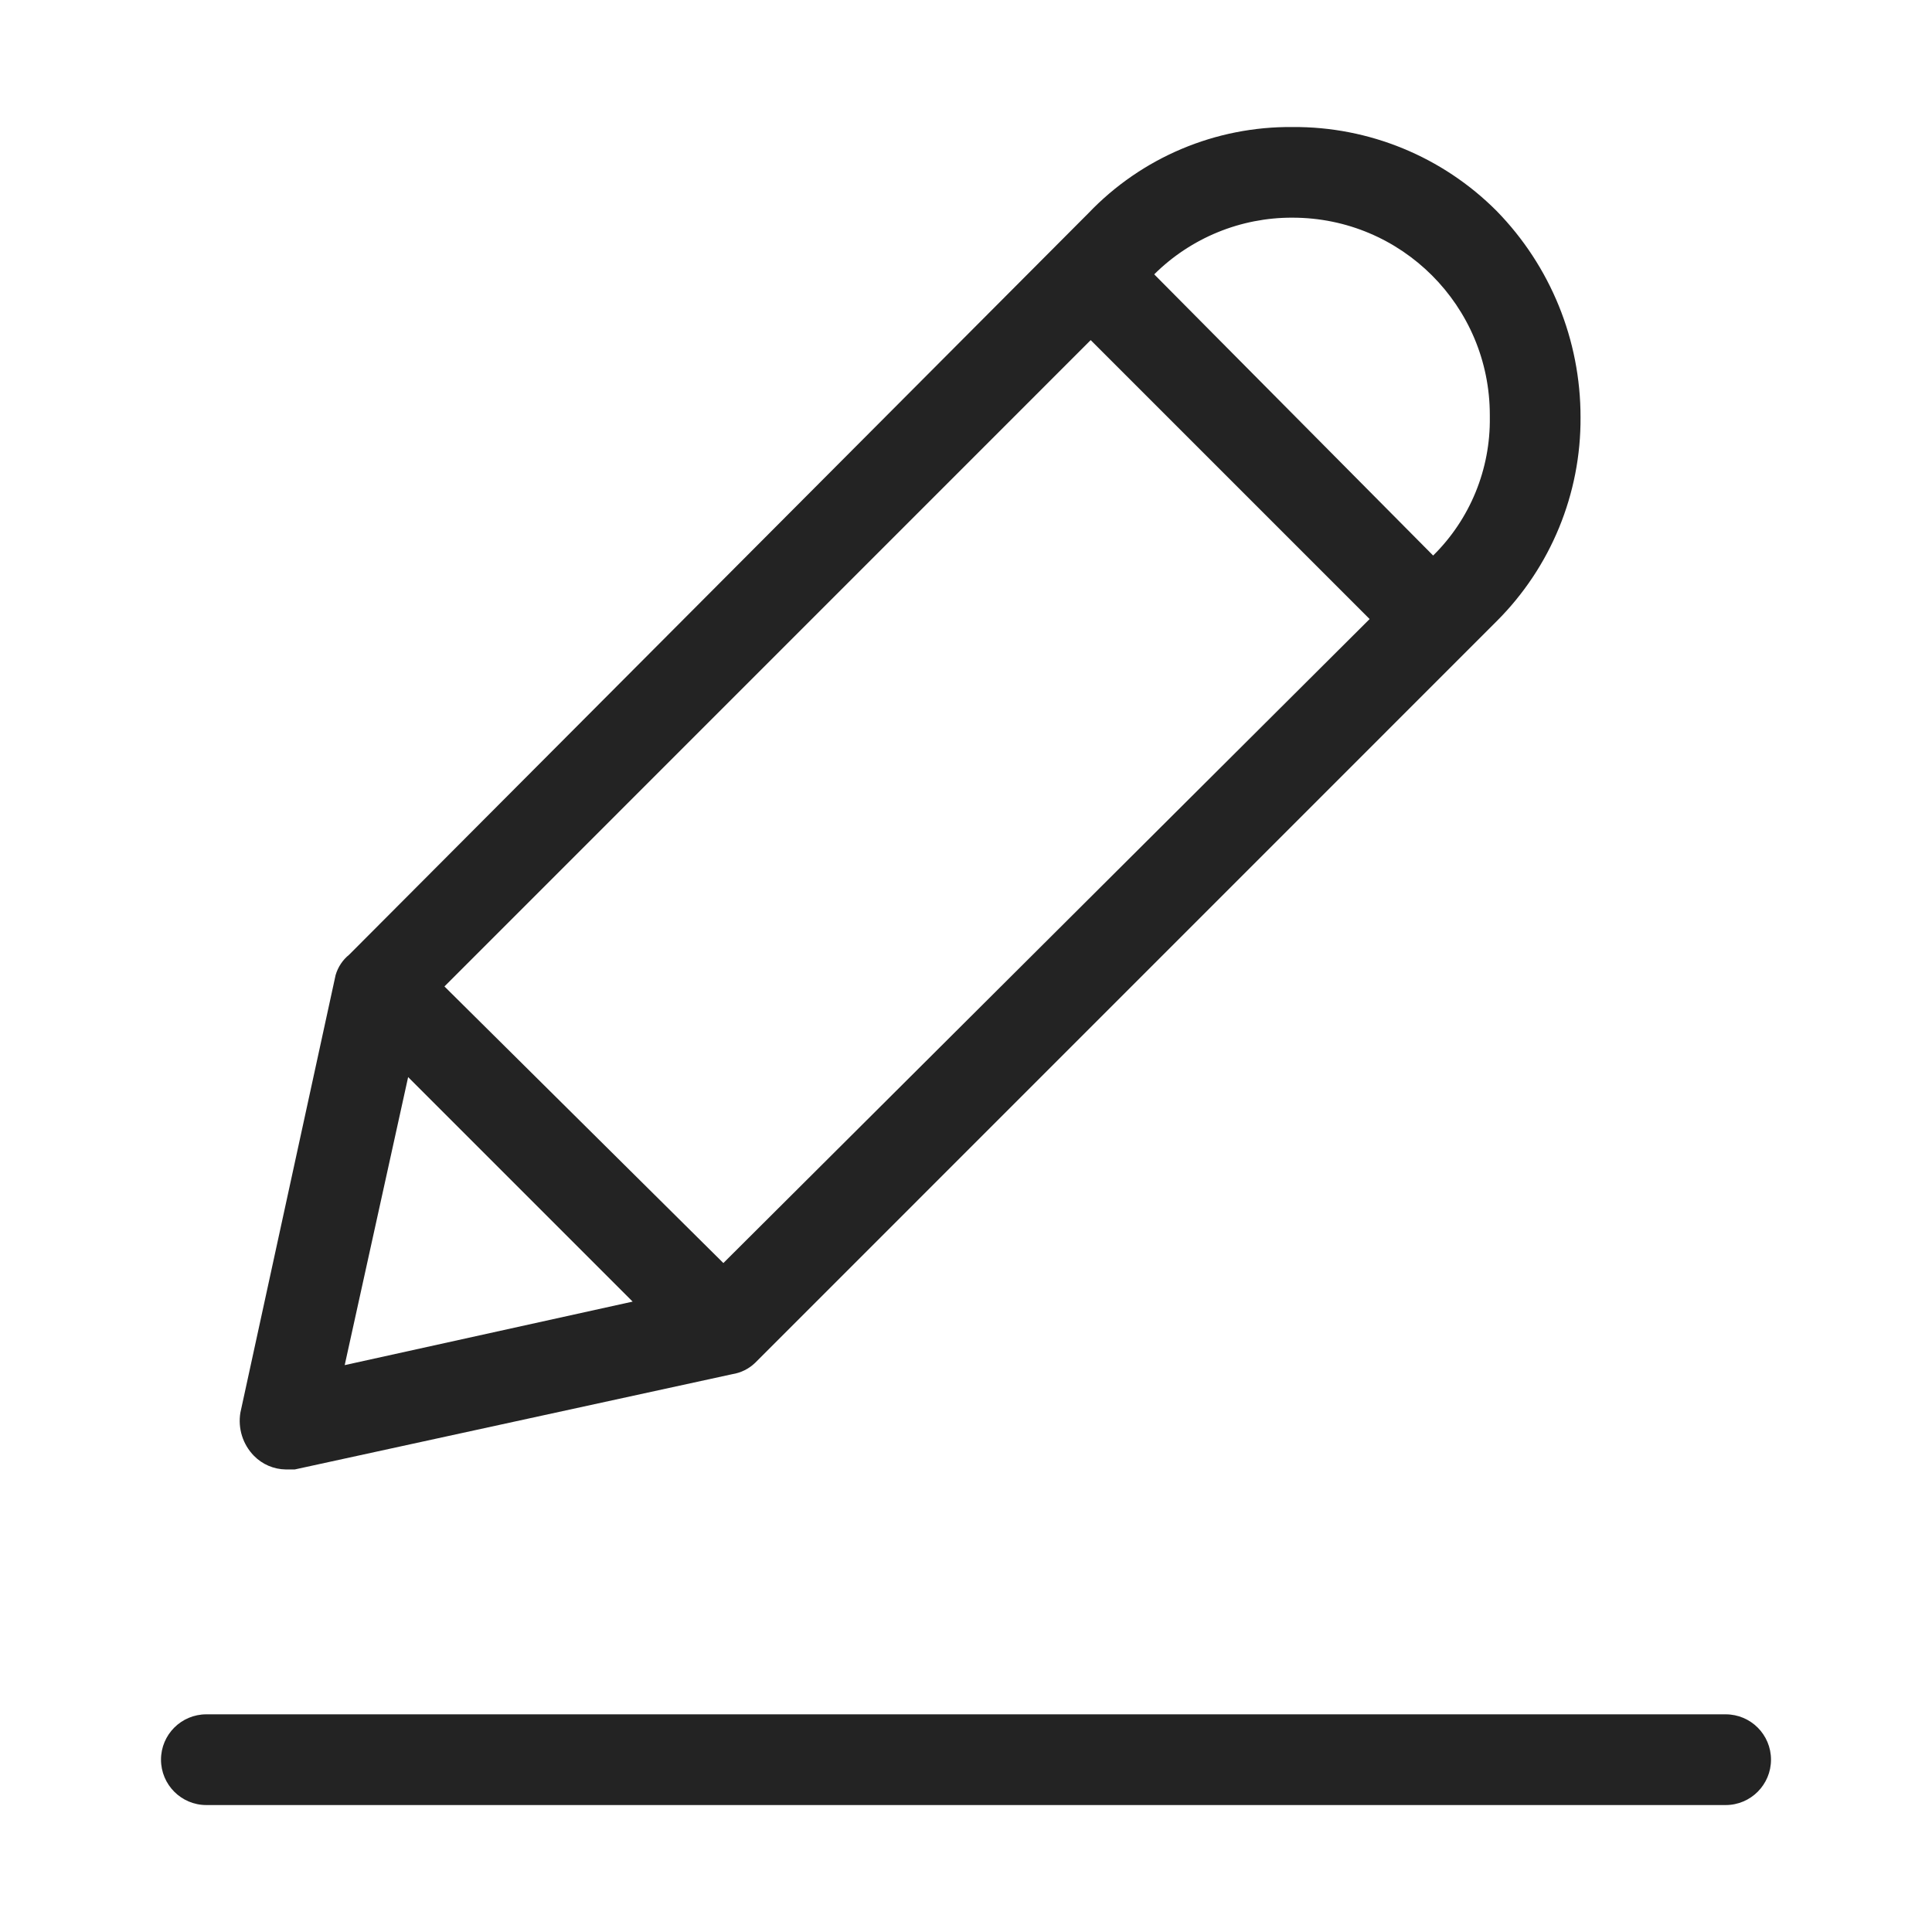 <svg width="24" height="24" viewBox="0 0 24 24" fill="none" xmlns="http://www.w3.org/2000/svg">
<path d="M3.549 18.254H3.662L9.099 17.07C9.205 17.053 9.303 17.004 9.38 16.93L18.591 7.718C19.264 7.047 19.64 6.134 19.634 5.183C19.635 4.225 19.261 3.305 18.591 2.62C17.92 1.947 17.007 1.571 16.056 1.578C15.1 1.569 14.182 1.956 13.521 2.648L4.338 11.859C4.257 11.924 4.198 12.013 4.169 12.113L2.986 17.549C2.954 17.745 3.016 17.943 3.155 18.085C3.259 18.191 3.401 18.252 3.549 18.254ZM16.056 2.704C17.41 2.704 18.507 3.801 18.507 5.155C18.507 5.164 18.507 5.174 18.507 5.183C18.516 5.828 18.262 6.449 17.803 6.901L14.338 3.408C14.794 2.955 15.413 2.701 16.056 2.704ZM13.549 4.225L17.014 7.69L8.986 15.69L5.521 12.254L13.549 4.225ZM5.07 13.38L7.859 16.169L4.282 16.958L5.07 13.38Z" fill="#232323"/>
<path d="M21.437 21.296H2.563C2.252 21.296 2 21.548 2 21.859C2 22.17 2.252 22.423 2.563 22.423H21.437C21.748 22.423 22 22.17 22 21.859C22 21.548 21.748 21.296 21.437 21.296Z" fill="#232323"/>
</svg>
